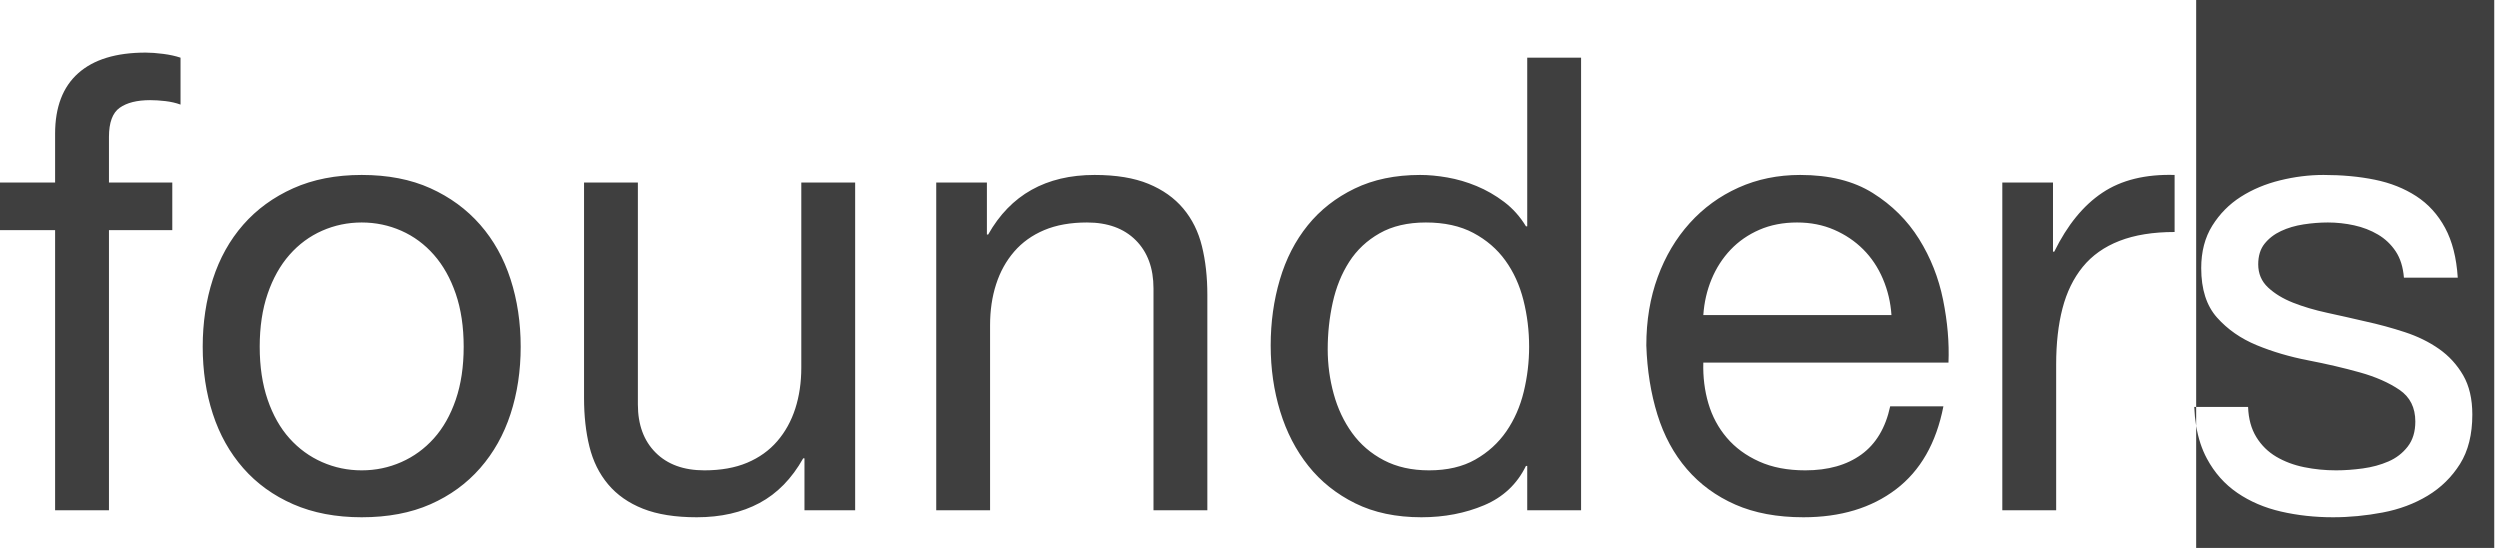 <?xml version="1.0" encoding="UTF-8"?>
<svg width="146px" height="32px" viewBox="0 0 146 32" version="1.1" xmlns="http://www.w3.org/2000/svg" xmlns:xlink="http://www.w3.org/1999/xlink">
    <!-- Generator: Sketch 54.1 (76490) - https://sketchapp.com -->
    <title>founders</title>
    <desc>Created with Sketch.</desc>
    <g id="founders" stroke="none" stroke-width="1" fill="none" fill-rule="evenodd">
        <path d="M128.256,24.873 C128.198,24.523 128.16,24.154 128.144,23.766 L128.256,23.766 L128.256,0 L145.664,0 L145.664,32 L128.256,32 L128.256,24.873 Z M3.218,13.438 L0,13.438 L0,10.661 L3.218,10.661 L3.218,7.811 C3.218,6.256 3.668,5.077 4.569,4.275 C5.469,3.473 6.782,3.072 8.508,3.072 C8.804,3.072 9.143,3.097 9.526,3.146 C9.908,3.195 10.247,3.269 10.543,3.368 L10.543,6.108 C10.272,6.009 9.976,5.941 9.655,5.904 C9.335,5.867 9.039,5.849 8.767,5.849 C8.003,5.849 7.411,5.997 6.992,6.293 C6.572,6.589 6.363,7.157 6.363,7.996 L6.363,10.661 L10.062,10.661 L10.062,13.438 L6.363,13.438 L6.363,29.801 L3.218,29.801 L3.218,13.438 Z M15.167,20.249 C15.167,21.409 15.321,22.44 15.63,23.341 C15.938,24.242 16.363,24.994 16.906,25.599 C17.448,26.204 18.083,26.666 18.811,26.987 C19.539,27.308 20.309,27.468 21.123,27.468 C21.937,27.468 22.708,27.308 23.435,26.987 C24.163,26.666 24.798,26.204 25.34,25.599 C25.883,24.994 26.308,24.242 26.617,23.341 C26.925,22.44 27.079,21.409 27.079,20.249 C27.079,19.09 26.925,18.059 26.617,17.158 C26.308,16.257 25.883,15.499 25.34,14.882 C24.798,14.265 24.163,13.796 23.435,13.475 C22.708,13.154 21.937,12.993 21.123,12.993 C20.309,12.993 19.539,13.154 18.811,13.475 C18.083,13.796 17.448,14.265 16.906,14.882 C16.363,15.499 15.938,16.257 15.63,17.158 C15.321,18.059 15.167,19.09 15.167,20.249 Z M11.838,20.249 C11.838,18.843 12.035,17.528 12.43,16.307 C12.824,15.085 13.416,14.024 14.205,13.123 C14.995,12.222 15.969,11.513 17.128,10.994 C18.287,10.476 19.619,10.217 21.123,10.217 C22.652,10.217 23.99,10.476 25.137,10.994 C26.284,11.513 27.252,12.222 28.041,13.123 C28.83,14.024 29.422,15.085 29.816,16.307 C30.211,17.528 30.408,18.843 30.408,20.249 C30.408,21.656 30.211,22.964 29.816,24.174 C29.422,25.383 28.83,26.438 28.041,27.339 C27.252,28.24 26.284,28.943 25.137,29.449 C23.99,29.955 22.652,30.208 21.123,30.208 C19.619,30.208 18.287,29.955 17.128,29.449 C15.969,28.943 14.995,28.24 14.205,27.339 C13.416,26.438 12.824,25.383 12.43,24.174 C12.035,22.964 11.838,21.656 11.838,20.249 Z M49.941,29.801 L46.981,29.801 L46.981,26.765 L46.907,26.765 C46.241,27.95 45.391,28.82 44.355,29.375 C43.319,29.93 42.098,30.208 40.692,30.208 C39.435,30.208 38.386,30.041 37.548,29.708 C36.709,29.375 36.031,28.9 35.513,28.283 C34.995,27.666 34.632,26.932 34.422,26.08 C34.212,25.229 34.108,24.285 34.108,23.248 L34.108,10.661 L37.252,10.661 L37.252,23.618 C37.252,24.803 37.597,25.741 38.288,26.432 C38.978,27.123 39.928,27.468 41.136,27.468 C42.098,27.468 42.93,27.32 43.633,27.024 C44.336,26.728 44.922,26.309 45.391,25.766 C45.859,25.223 46.211,24.587 46.445,23.859 C46.679,23.131 46.796,22.335 46.796,21.471 L46.796,10.661 L49.941,10.661 L49.941,29.801 Z M54.676,10.661 L57.635,10.661 L57.635,13.697 L57.709,13.697 C59.016,11.377 61.088,10.217 63.924,10.217 C65.182,10.217 66.23,10.39 67.068,10.735 C67.907,11.081 68.585,11.562 69.103,12.179 C69.621,12.796 69.985,13.53 70.194,14.382 C70.404,15.233 70.509,16.177 70.509,17.214 L70.509,29.801 L67.364,29.801 L67.364,16.844 C67.364,15.659 67.019,14.721 66.329,14.03 C65.638,13.339 64.689,12.993 63.48,12.993 C62.518,12.993 61.686,13.142 60.983,13.438 C60.28,13.734 59.695,14.153 59.226,14.696 C58.757,15.239 58.406,15.875 58.172,16.603 C57.937,17.331 57.82,18.127 57.82,18.991 L57.82,29.801 L54.676,29.801 L54.676,10.661 Z M77.538,20.398 C77.538,21.286 77.655,22.156 77.889,23.008 C78.123,23.859 78.481,24.618 78.962,25.284 C79.443,25.951 80.059,26.481 80.811,26.876 C81.564,27.271 82.445,27.468 83.456,27.468 C84.517,27.468 85.417,27.259 86.157,26.839 C86.897,26.42 87.501,25.87 87.97,25.192 C88.438,24.513 88.777,23.742 88.987,22.878 C89.196,22.014 89.301,21.138 89.301,20.249 C89.301,19.312 89.19,18.405 88.968,17.528 C88.746,16.652 88.395,15.881 87.914,15.215 C87.433,14.548 86.81,14.012 86.046,13.604 C85.281,13.197 84.357,12.993 83.271,12.993 C82.211,12.993 81.311,13.203 80.571,13.623 C79.831,14.042 79.239,14.598 78.795,15.289 C78.351,15.98 78.031,16.77 77.833,17.658 C77.636,18.547 77.538,19.46 77.538,20.398 Z M92.335,29.801 L89.19,29.801 L89.19,27.209 L89.116,27.209 C88.598,28.271 87.785,29.036 86.675,29.505 C85.565,29.974 84.344,30.208 83.012,30.208 C81.533,30.208 80.244,29.937 79.147,29.394 C78.049,28.851 77.137,28.123 76.409,27.209 C75.682,26.296 75.133,25.235 74.763,24.026 C74.393,22.816 74.208,21.533 74.208,20.175 C74.208,18.818 74.387,17.535 74.745,16.325 C75.102,15.116 75.645,14.061 76.372,13.16 C77.1,12.259 78.012,11.544 79.11,11.013 C80.207,10.482 81.483,10.217 82.938,10.217 C83.432,10.217 83.962,10.266 84.529,10.365 C85.096,10.464 85.664,10.63 86.231,10.865 C86.798,11.099 87.334,11.408 87.84,11.79 C88.346,12.173 88.771,12.648 89.116,13.216 L89.19,13.216 L89.19,3.368 L92.335,3.368 L92.335,29.801 Z M110.461,18.398 C110.412,17.658 110.246,16.955 109.962,16.288 C109.678,15.622 109.296,15.048 108.815,14.567 C108.334,14.086 107.767,13.703 107.113,13.419 C106.46,13.135 105.739,12.993 104.949,12.993 C104.136,12.993 103.402,13.135 102.748,13.419 C102.095,13.703 101.534,14.092 101.065,14.585 C100.597,15.079 100.227,15.653 99.955,16.307 C99.684,16.961 99.524,17.658 99.474,18.398 L110.461,18.398 Z M113.495,23.729 C113.076,25.877 112.151,27.493 110.72,28.579 C109.29,29.665 107.49,30.208 105.319,30.208 C103.79,30.208 102.465,29.961 101.343,29.468 C100.22,28.974 99.277,28.283 98.513,27.394 C97.748,26.506 97.175,25.445 96.792,24.211 C96.41,22.977 96.194,21.632 96.145,20.175 C96.145,18.719 96.367,17.387 96.811,16.177 C97.255,14.968 97.878,13.919 98.679,13.031 C99.481,12.142 100.43,11.451 101.528,10.957 C102.625,10.464 103.827,10.217 105.134,10.217 C106.836,10.217 108.248,10.569 109.37,11.272 C110.492,11.975 111.392,12.87 112.071,13.956 C112.749,15.042 113.217,16.227 113.476,17.51 C113.735,18.793 113.84,20.015 113.791,21.175 L99.474,21.175 C99.45,22.014 99.548,22.81 99.77,23.563 C99.992,24.316 100.35,24.982 100.843,25.562 C101.336,26.142 101.965,26.605 102.73,26.95 C103.494,27.296 104.394,27.468 105.43,27.468 C106.762,27.468 107.853,27.16 108.704,26.543 C109.555,25.926 110.116,24.988 110.387,23.729 L113.495,23.729 Z M116.935,10.661 L119.895,10.661 L119.895,14.696 L119.969,14.696 C120.733,13.142 121.67,11.994 122.78,11.254 C123.89,10.513 125.296,10.168 126.997,10.217 L126.997,13.549 C125.739,13.549 124.667,13.722 123.779,14.067 C122.891,14.413 122.176,14.919 121.633,15.585 C121.091,16.251 120.696,17.06 120.449,18.01 C120.203,18.96 120.08,20.052 120.08,21.286 L120.08,29.801 L116.935,29.801 L116.935,10.661 Z M128.256,24.873 C128.376,25.591 128.585,26.228 128.884,26.784 C129.328,27.61 129.92,28.277 130.66,28.783 C131.399,29.289 132.25,29.653 133.212,29.875 C134.174,30.097 135.185,30.208 136.246,30.208 C137.207,30.208 138.175,30.115 139.149,29.93 C140.124,29.745 140.999,29.418 141.776,28.949 C142.553,28.48 143.182,27.863 143.663,27.098 C144.144,26.333 144.384,25.371 144.384,24.211 C144.384,23.298 144.205,22.532 143.848,21.915 C143.49,21.298 143.021,20.786 142.442,20.379 C141.862,19.972 141.196,19.645 140.444,19.398 C139.692,19.151 138.921,18.941 138.132,18.769 C137.392,18.596 136.652,18.429 135.913,18.269 C135.173,18.108 134.507,17.911 133.915,17.677 C133.323,17.442 132.836,17.146 132.454,16.788 C132.071,16.43 131.88,15.98 131.88,15.437 C131.88,14.943 132.004,14.542 132.25,14.234 C132.497,13.925 132.817,13.678 133.212,13.493 C133.607,13.308 134.044,13.179 134.525,13.105 C135.006,13.031 135.481,12.993 135.95,12.993 C136.467,12.993 136.979,13.049 137.485,13.16 C137.99,13.271 138.453,13.45 138.872,13.697 C139.291,13.944 139.637,14.271 139.908,14.678 C140.179,15.085 140.339,15.597 140.389,16.214 L143.533,16.214 C143.459,15.054 143.213,14.086 142.793,13.308 C142.374,12.531 141.813,11.914 141.11,11.457 C140.407,11.001 139.6,10.68 138.687,10.495 C137.775,10.309 136.776,10.217 135.691,10.217 C134.852,10.217 134.007,10.322 133.157,10.532 C132.306,10.741 131.541,11.062 130.863,11.494 C130.185,11.926 129.63,12.488 129.198,13.179 C128.767,13.87 128.551,14.696 128.551,15.659 C128.551,16.893 128.859,17.856 129.476,18.547 C130.092,19.238 130.863,19.774 131.788,20.157 C132.713,20.539 133.718,20.836 134.803,21.045 C135.888,21.255 136.893,21.49 137.818,21.749 C138.743,22.008 139.513,22.347 140.13,22.767 C140.746,23.186 141.055,23.803 141.055,24.618 C141.055,25.21 140.907,25.698 140.611,26.08 C140.315,26.463 139.939,26.753 139.482,26.95 C139.026,27.148 138.527,27.283 137.984,27.357 C137.442,27.431 136.924,27.468 136.43,27.468 C135.789,27.468 135.167,27.407 134.562,27.283 C133.958,27.16 133.416,26.956 132.935,26.673 C132.454,26.389 132.065,26.006 131.769,25.525 C131.473,25.044 131.313,24.457 131.288,23.766 L128.256,23.766 L128.256,24.873 Z" fill="#3F3F3F"></path>
    </g>
</svg>